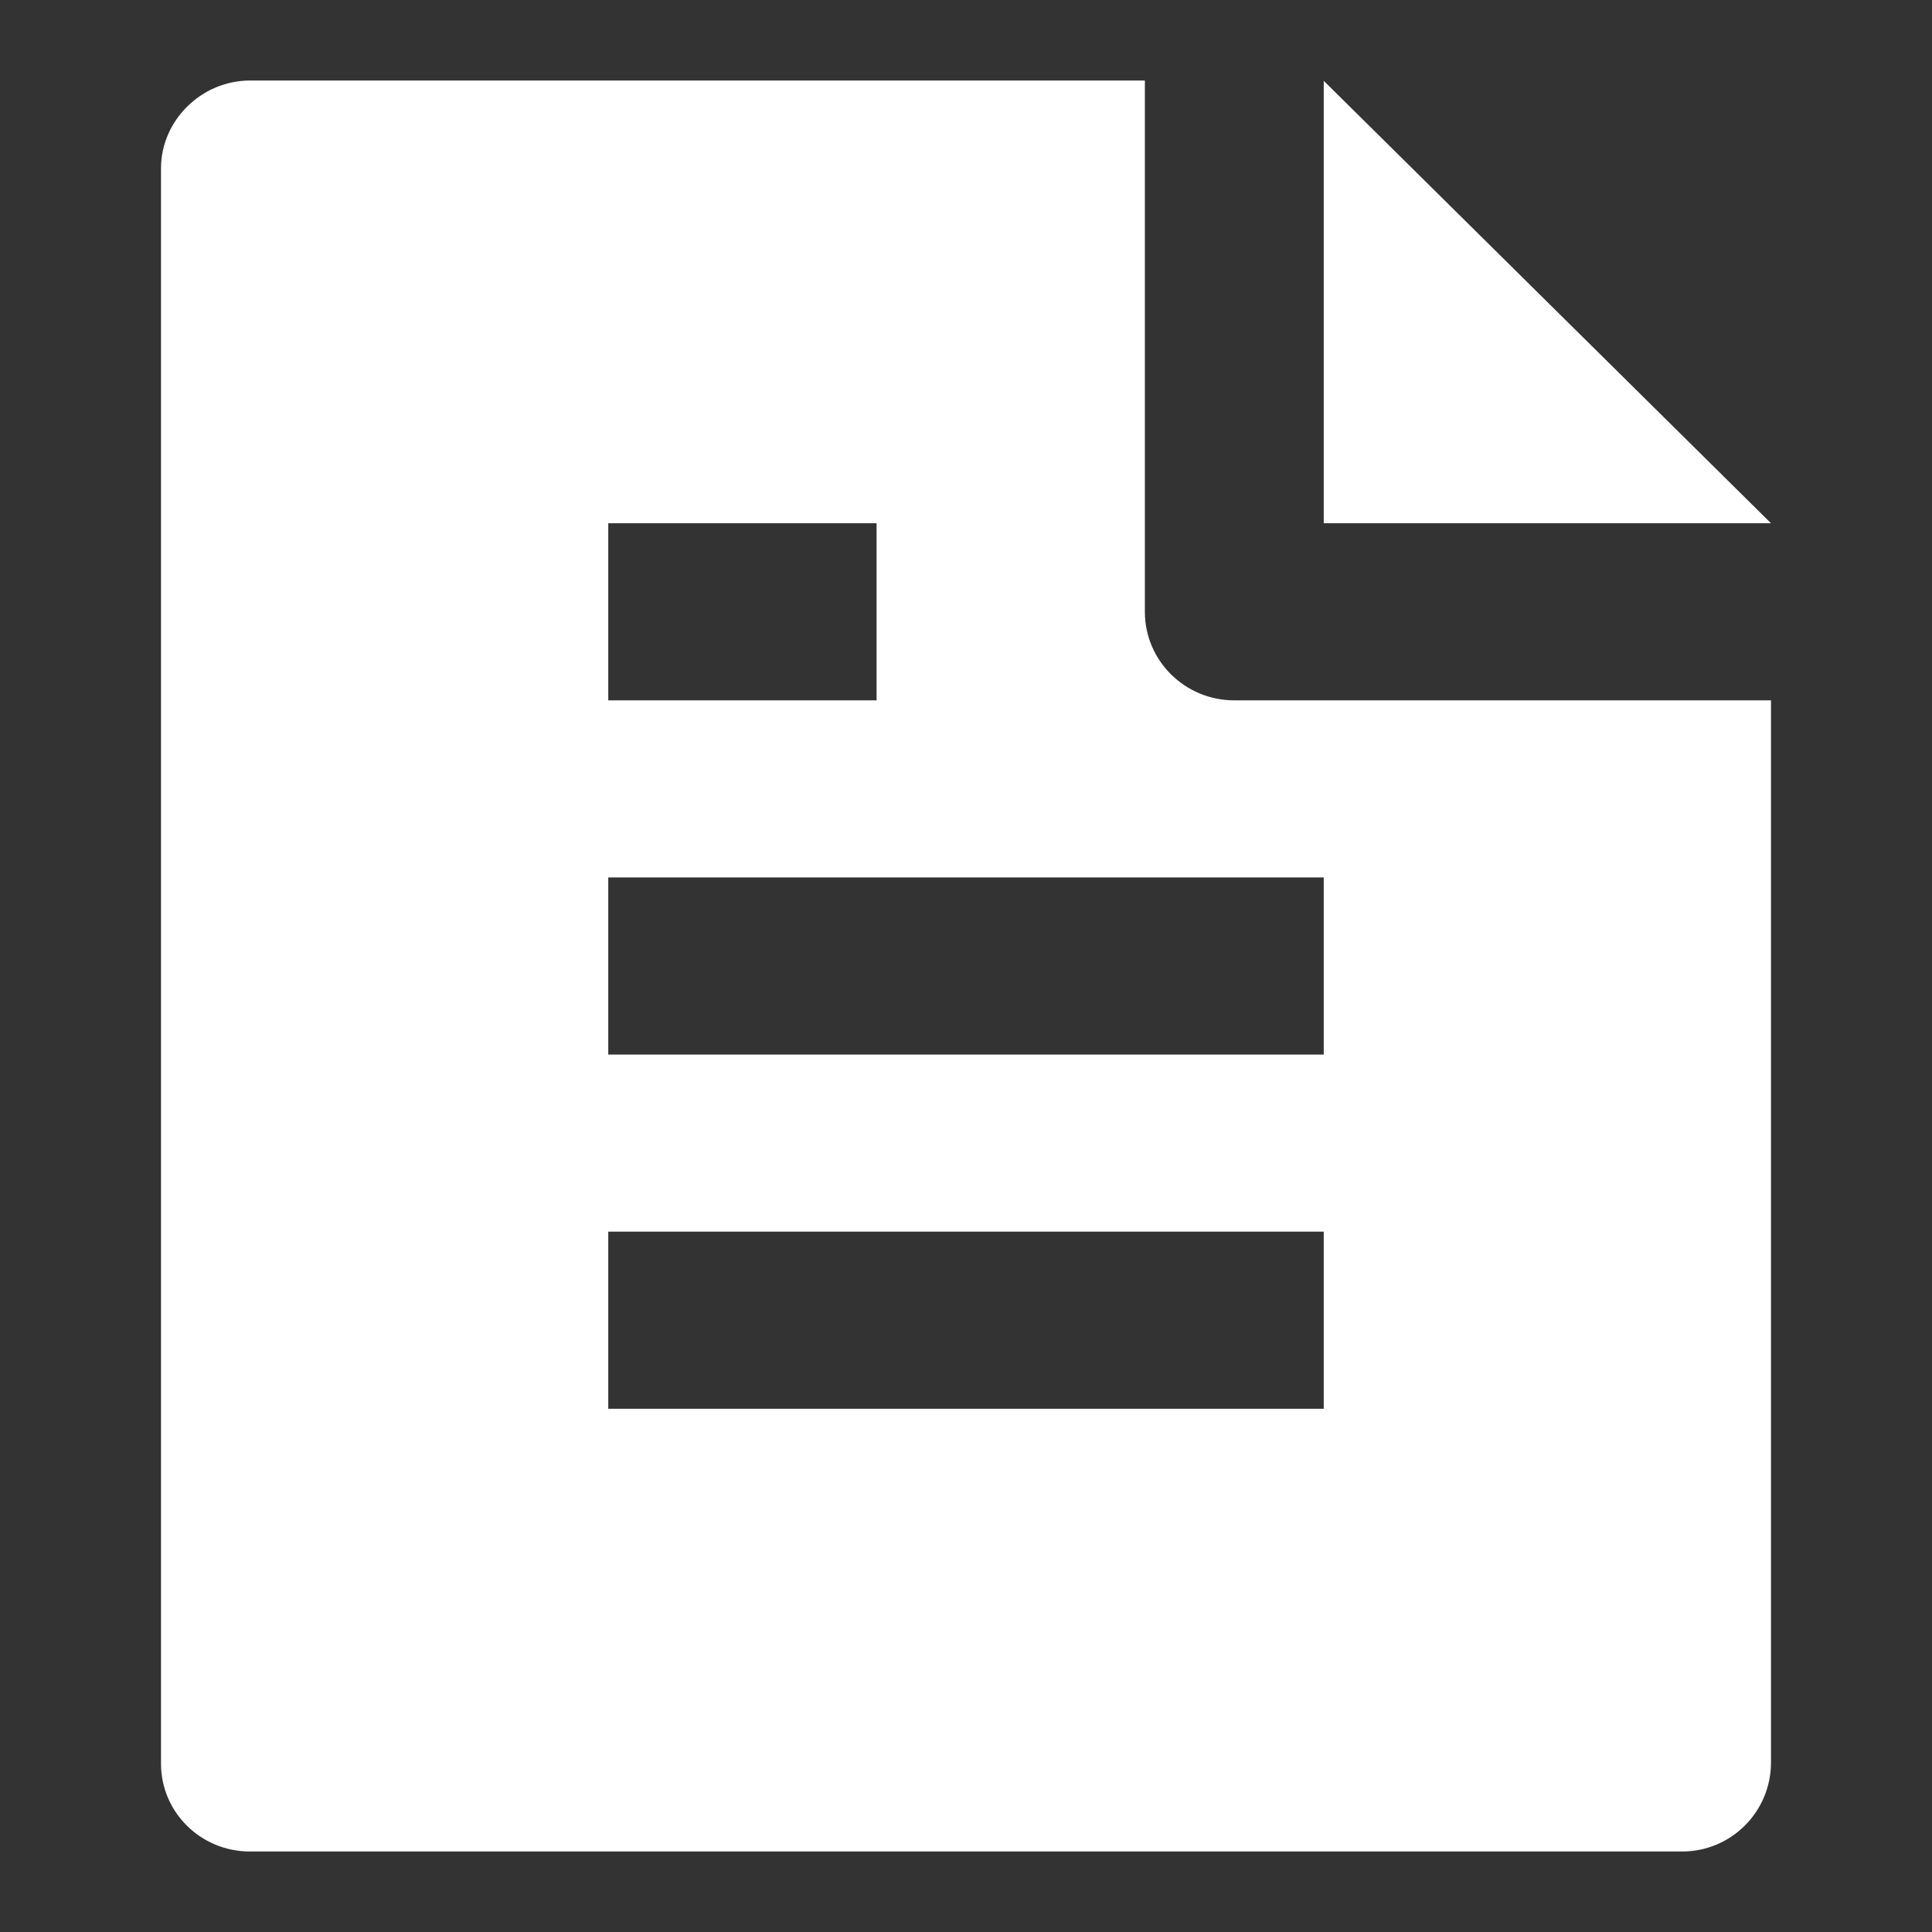 <svg width="24" height="24" viewBox="0 0 24 24" fill="none" xmlns="http://www.w3.org/2000/svg">
<rect x="0" y="0" width="24" height="24" fill="#333333" stroke="none"/>
<path d="M22 8.7V21.892C22 22.506 21.506 23 20.896 23H3.104C2.494 23 2 22.512 2 21.909V2.091C2 1.501 2.497 1 3.109 1H14.222V7.6C14.222 8.208 14.72 8.7 15.333 8.7H22ZM22 6.5H16.444V1.004L22 6.5ZM7.556 6.5V8.7H10.889V6.5H7.556ZM7.556 10.9V13.1H16.444V10.9H7.556ZM7.556 15.3V17.5H16.444V15.3H7.556Z" fill="white"/>
</svg>
